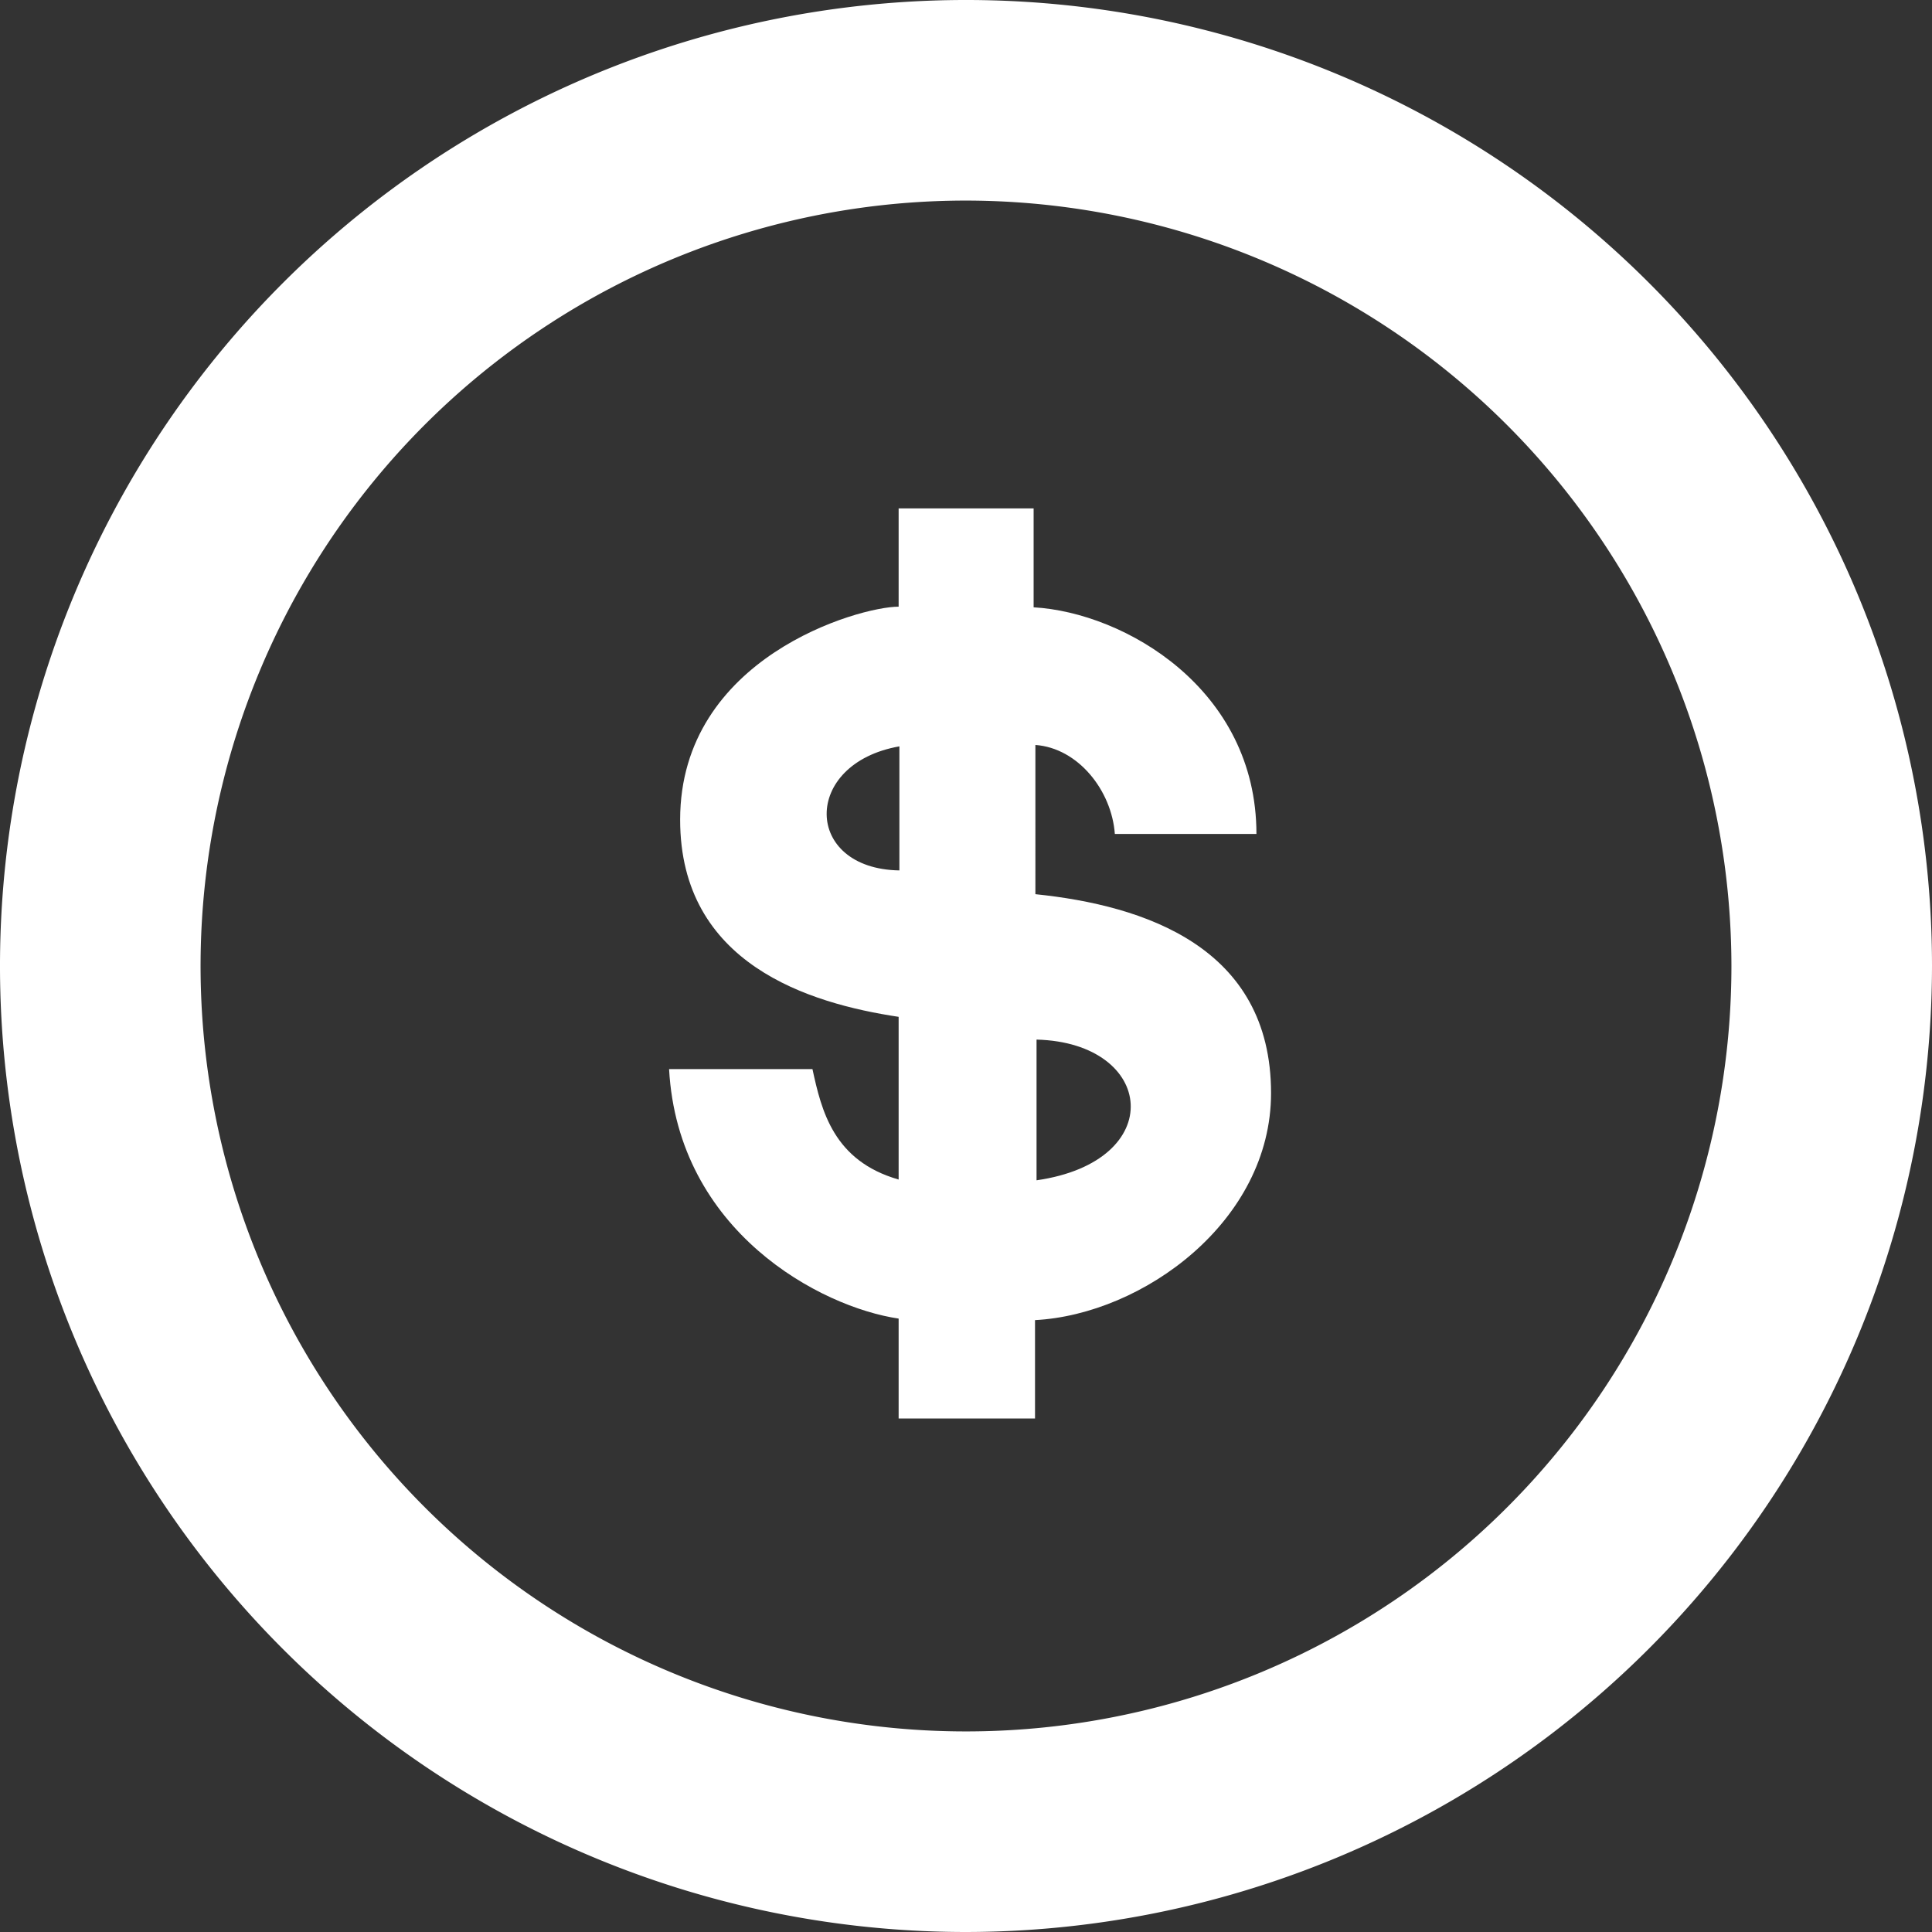 <svg xmlns="http://www.w3.org/2000/svg" viewBox="0 0 152 152"><rect x="0" y="0" width="152" height="152" fill="#333333" stroke="none"/><defs><style>.cls-1{fill:#fff;}</style></defs><g id="Layer_2" data-name="Layer 2"><g id="Layer_1-2" data-name="Layer 1"><g id="g3261"><g id="path3263"><path class="cls-1" d="M76,152a76,76,0,1,1,76-76A76.08,76.08,0,0,1,76,152ZM76,15.78A60.22,60.22,0,1,0,136.22,76,60.28,60.28,0,0,0,76,15.78Z"/></g></g><path id="path3267" class="cls-1" d="M70.7,40v7.73c-3.12,0-17.19,4-17.19,16.76C53.51,75.85,63.66,78.94,70.7,80V92.8c-5.13-1.47-6.07-5.42-6.78-8.69H52.64c.7,12.78,11.92,18.73,18.06,19.63v7.86H81.43v-7.74C89.92,103.41,100,96.08,100,86c0-11.51-10-14.77-18.54-15.65V58.61c3.35.24,6,3.57,6.25,7H98.85c0-11.41-10.38-17.42-17.53-17.83V40Zm.06,18.72v9.76C63.2,68.36,63.06,60.07,70.76,58.72ZM81.55,81.79c9.36.24,10.39,9.58,0,11.07Z"/></g></g></svg>